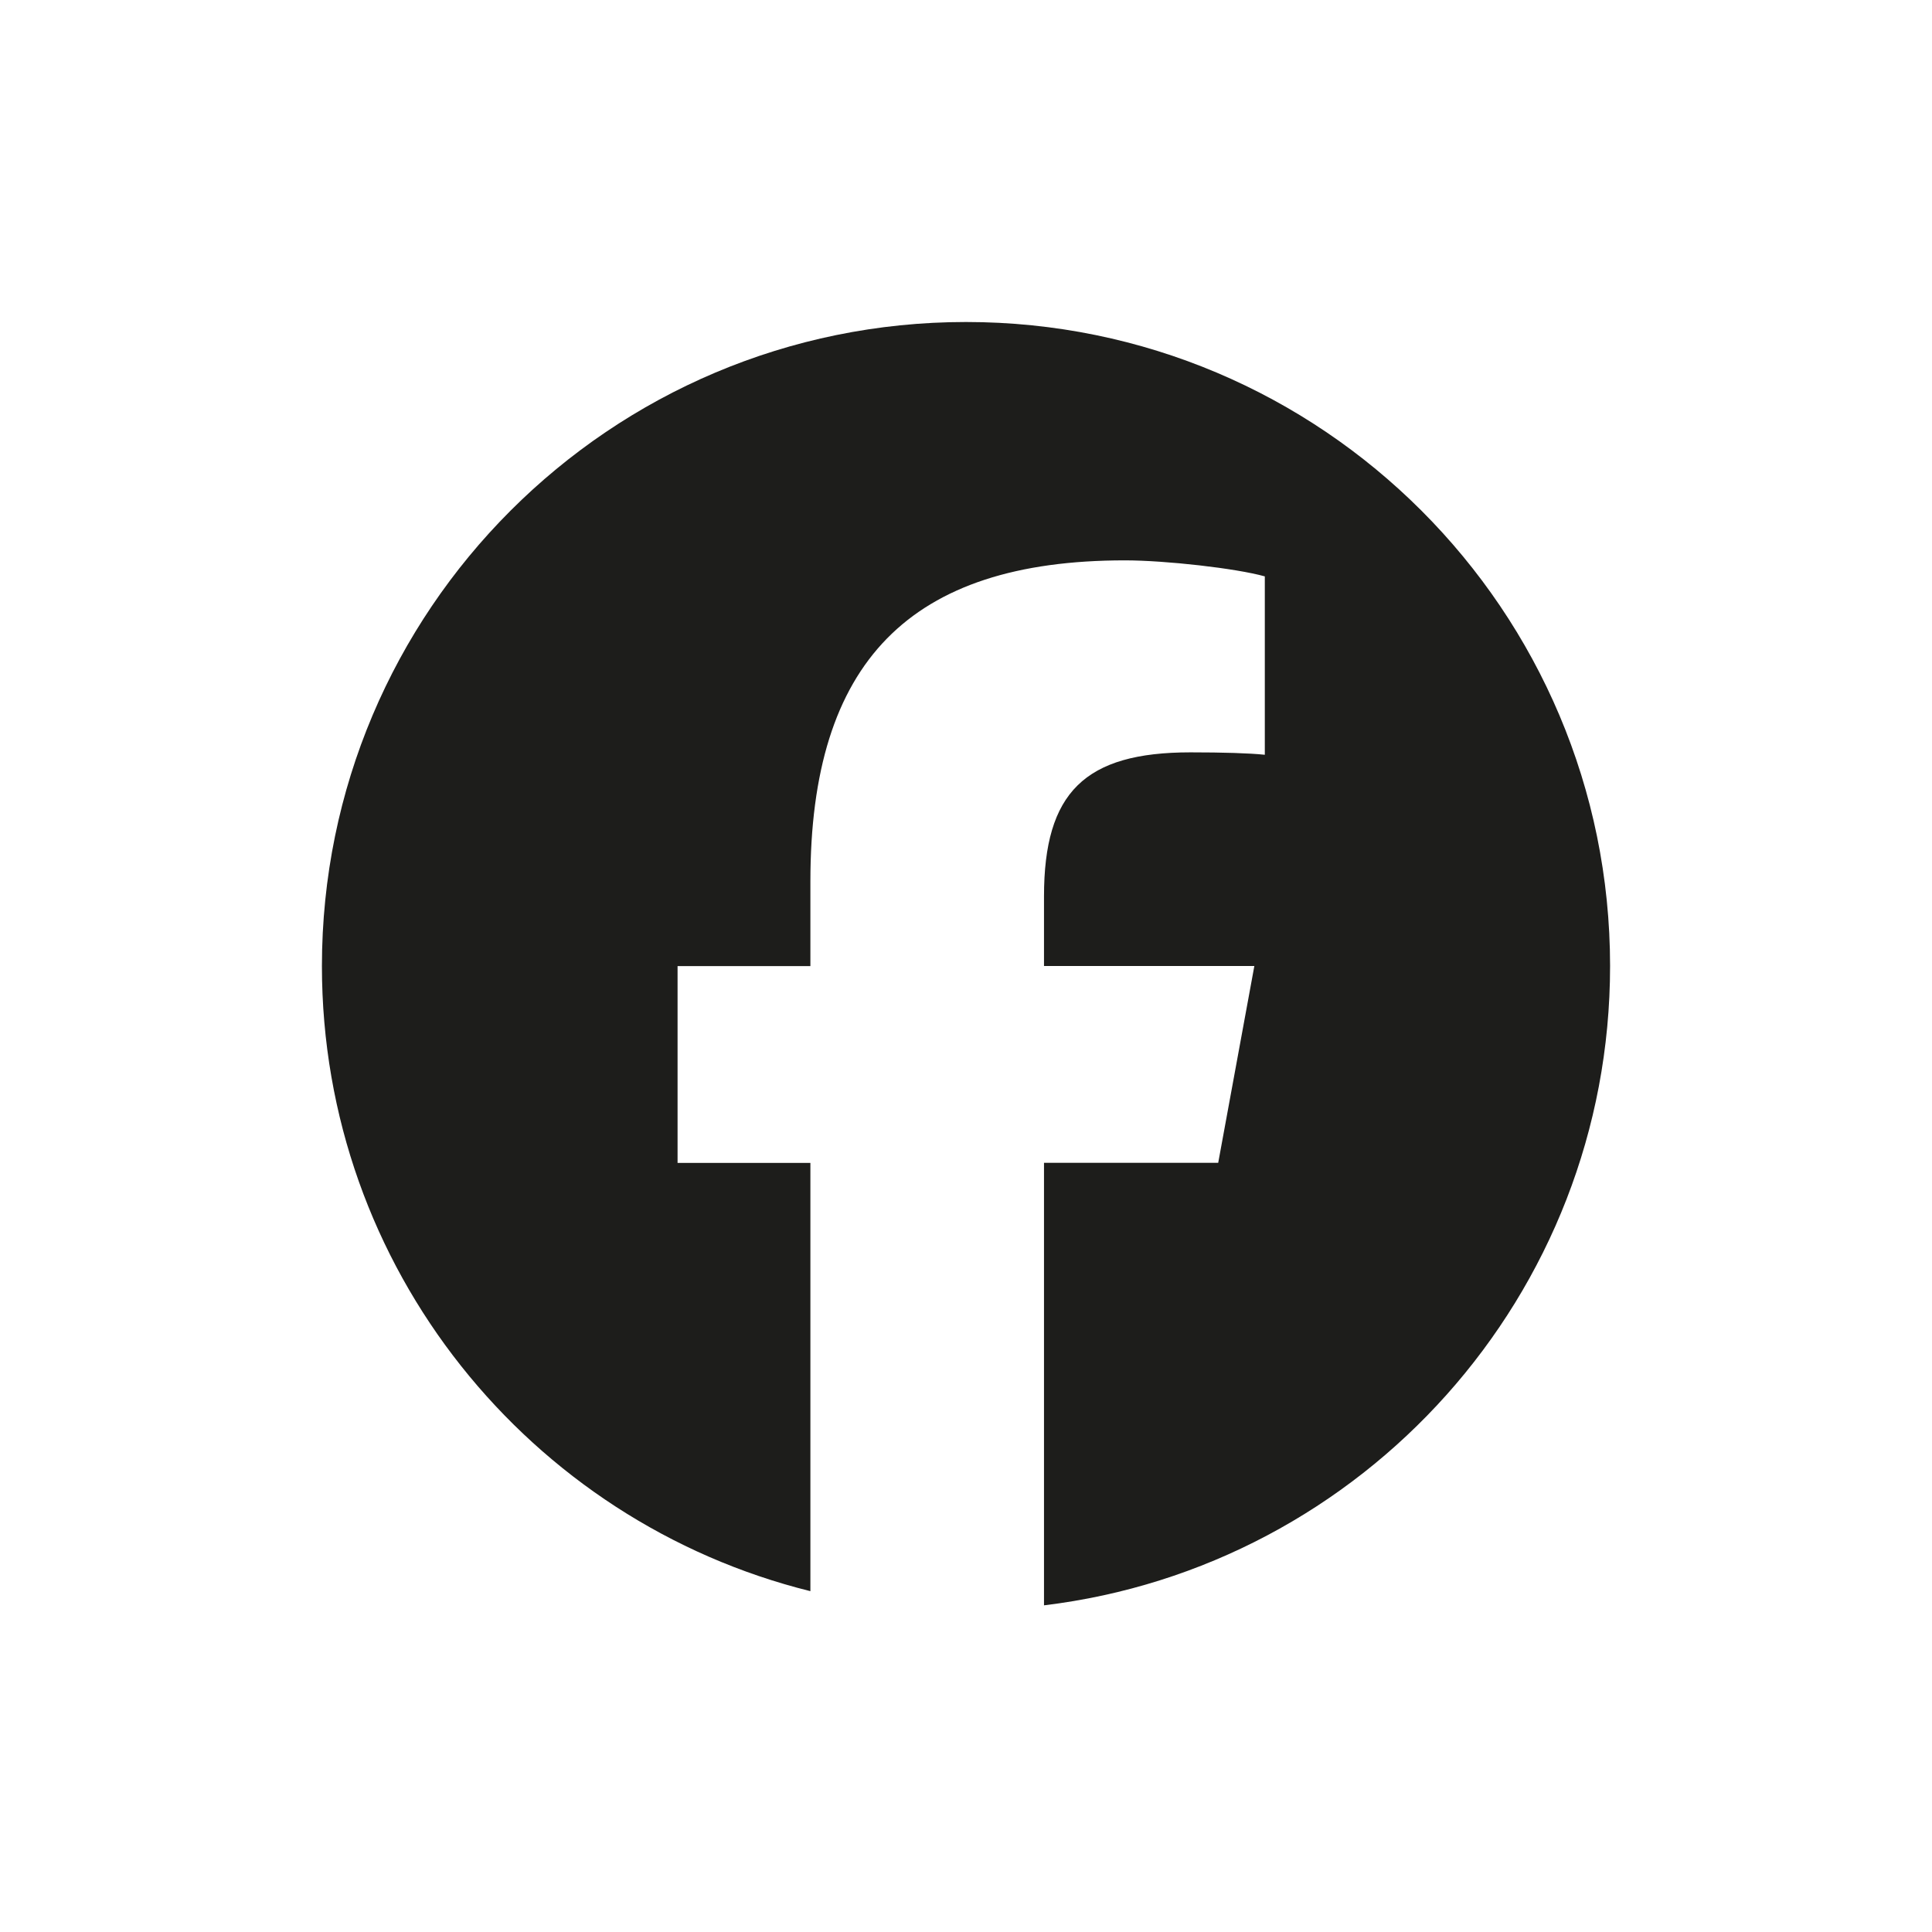 <?xml version="1.0" encoding="UTF-8"?>
<svg id="Calque_1" data-name="Calque 1" xmlns="http://www.w3.org/2000/svg" viewBox="0 0 240 240">
  <defs>
    <style>
      .cls-1 {
        fill: #1d1d1b;
      }
    </style>
  </defs>
  <g id="g27">
    <path id="path29" class="cls-1" d="M200.01,120.01c0-44.19-35.82-80.01-80.01-80.01S39.99,75.82,39.99,120.01c0,37.52,25.83,69.01,60.68,77.65v-53.2h-16.5v-24.45h16.5v-10.54c0-27.23,12.32-39.86,39.06-39.86,5.07,0,13.82.99,17.39,1.99v22.16c-1.89-.2-5.17-.3-9.24-.3-13.12,0-18.19,4.97-18.19,17.89v8.65h26.13l-4.49,24.45h-21.64v54.97c39.62-4.78,70.32-38.52,70.32-79.42"/>
  </g>
</svg>